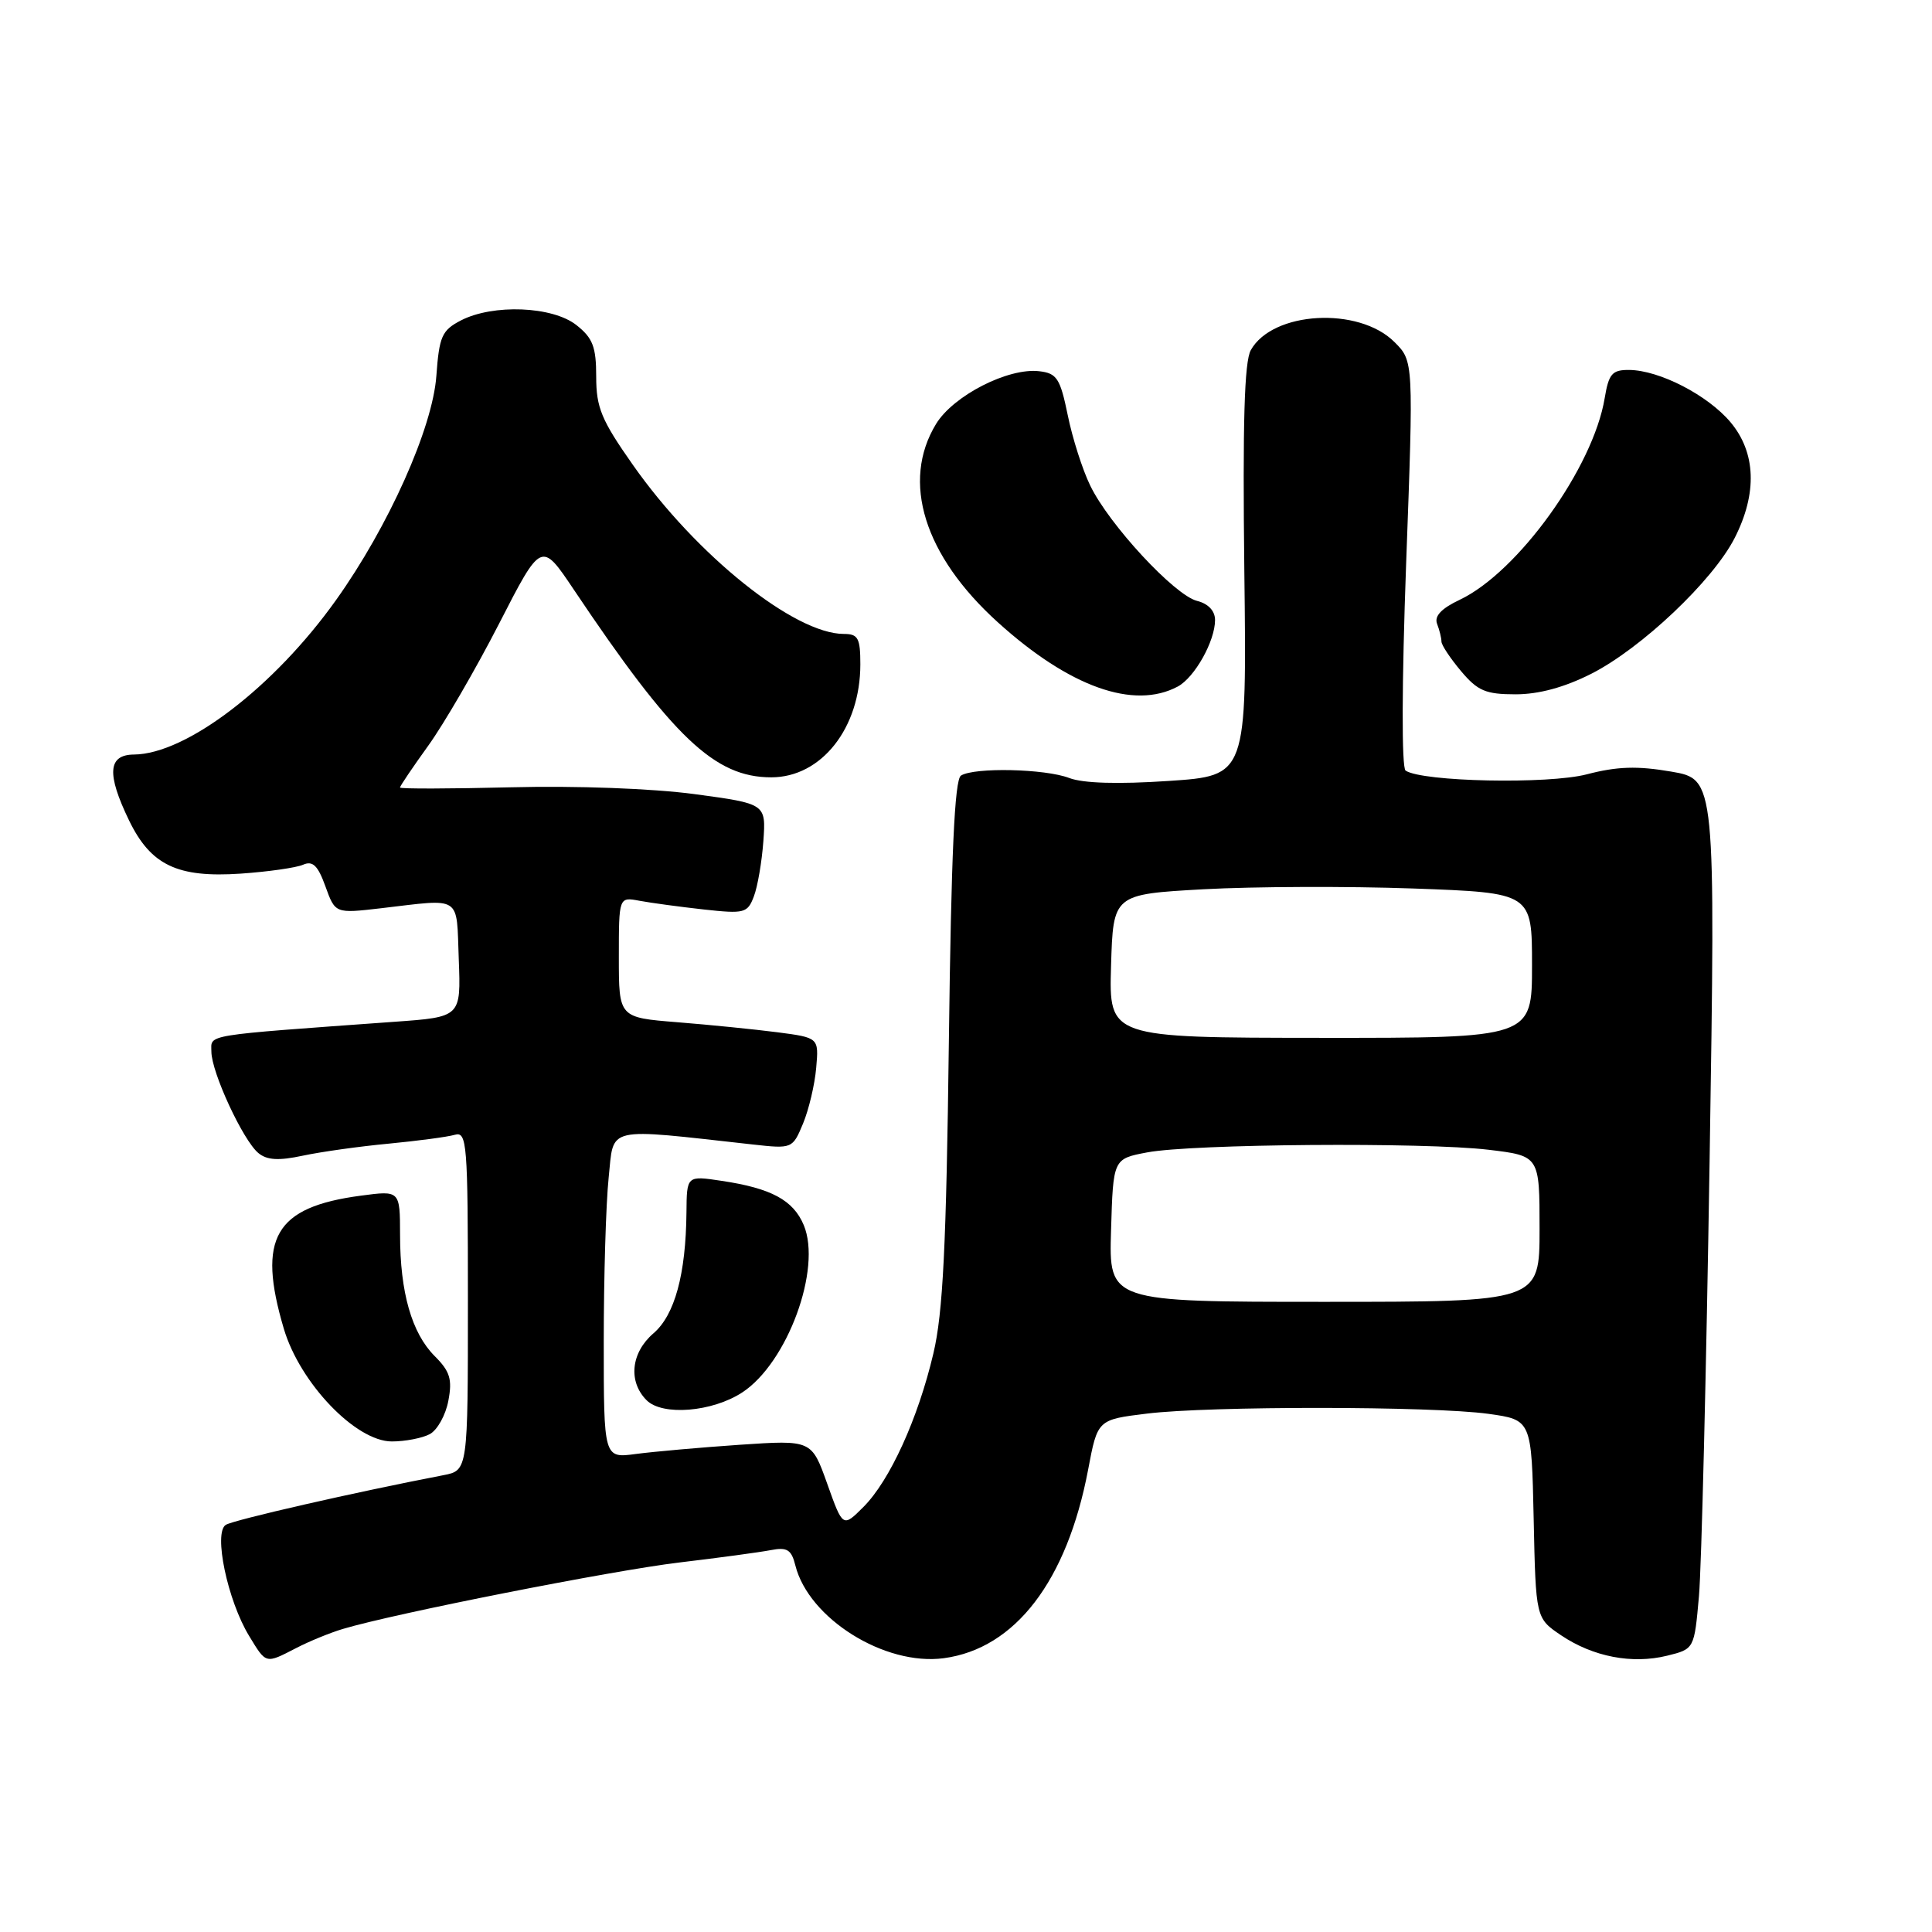 <?xml version="1.0" encoding="UTF-8" standalone="no"?>
<!DOCTYPE svg PUBLIC "-//W3C//DTD SVG 1.1//EN" "http://www.w3.org/Graphics/SVG/1.1/DTD/svg11.dtd" >
<svg xmlns="http://www.w3.org/2000/svg" xmlns:xlink="http://www.w3.org/1999/xlink" version="1.1" viewBox="0 0 256 256">
 <g >
 <path fill="currentColor"
d=" M 39.24 218.38 C 40.97 217.48 43.76 216.34 45.44 215.84 C 52.29 213.79 81.13 208.10 90.00 207.04 C 95.22 206.42 100.68 205.68 102.13 205.40 C 104.30 204.98 104.87 205.33 105.39 207.43 C 107.16 214.47 117.24 220.77 125.06 219.72 C 134.52 218.45 141.38 209.49 144.18 194.75 C 145.43 188.11 145.43 188.11 151.97 187.31 C 160.30 186.29 189.73 186.31 197.22 187.34 C 202.94 188.14 202.94 188.14 203.22 201.28 C 203.50 214.42 203.50 214.42 206.86 216.69 C 211.10 219.54 216.27 220.53 220.90 219.39 C 224.50 218.50 224.50 218.50 225.12 211.50 C 225.46 207.65 226.09 181.72 226.53 153.88 C 227.32 103.25 227.32 103.25 221.44 102.24 C 216.95 101.47 214.29 101.55 210.27 102.60 C 205.14 103.94 188.47 103.59 186.25 102.11 C 185.71 101.74 185.74 90.66 186.32 74.68 C 187.31 47.85 187.31 47.85 184.77 45.32 C 180.04 40.59 168.63 41.23 165.74 46.39 C 164.88 47.91 164.65 56.04 164.88 75.65 C 165.21 102.79 165.21 102.79 154.85 103.48 C 148.14 103.93 143.51 103.79 141.68 103.09 C 138.49 101.86 129.10 101.65 127.33 102.77 C 126.49 103.31 126.04 113.21 125.73 138.01 C 125.39 165.09 124.95 173.97 123.68 179.33 C 121.64 188.00 117.90 196.19 114.41 199.68 C 111.68 202.41 111.68 202.41 109.61 196.60 C 107.54 190.80 107.54 190.80 98.02 191.44 C 92.78 191.80 86.59 192.35 84.25 192.66 C 80.00 193.23 80.00 193.23 80.00 177.76 C 80.00 169.25 80.29 159.48 80.65 156.05 C 81.37 149.14 79.99 149.46 99.75 151.65 C 104.97 152.23 105.02 152.21 106.41 148.87 C 107.18 147.01 107.96 143.70 108.15 141.50 C 108.50 137.50 108.50 137.50 103.00 136.78 C 99.97 136.39 94.01 135.79 89.75 135.45 C 82.00 134.83 82.00 134.83 82.00 126.84 C 82.00 118.84 82.00 118.84 84.75 119.36 C 86.26 119.64 90.09 120.16 93.25 120.51 C 98.64 121.10 99.05 121.00 99.89 118.78 C 100.39 117.48 100.95 114.18 101.15 111.46 C 101.50 106.50 101.50 106.50 92.00 105.22 C 86.45 104.48 76.37 104.10 67.75 104.32 C 59.64 104.52 53.00 104.54 53.00 104.35 C 53.00 104.16 54.69 101.66 56.75 98.80 C 58.81 95.94 63.03 88.68 66.12 82.66 C 71.73 71.71 71.73 71.71 76.02 78.11 C 89.19 97.76 94.70 103.00 102.20 103.00 C 108.85 103.00 114.00 96.46 114.00 88.03 C 114.00 84.55 113.70 84.00 111.82 84.00 C 105.28 84.00 92.26 73.57 83.86 61.60 C 79.69 55.67 79.00 54.01 79.00 49.92 C 79.00 45.95 78.55 44.79 76.37 43.07 C 73.19 40.57 65.33 40.26 61.07 42.46 C 58.55 43.77 58.20 44.56 57.82 49.81 C 57.32 56.72 51.48 69.77 44.52 79.52 C 36.30 91.05 24.68 99.92 17.75 99.98 C 14.30 100.01 14.11 102.53 17.10 108.71 C 19.98 114.65 23.51 116.33 31.90 115.76 C 35.53 115.51 39.25 114.98 40.16 114.58 C 41.44 114.02 42.12 114.68 43.12 117.45 C 44.42 121.05 44.42 121.05 50.46 120.35 C 61.33 119.08 60.46 118.51 60.79 127.13 C 61.08 134.76 61.08 134.76 52.29 135.39 C 26.61 137.25 28.00 137.02 28.01 139.35 C 28.02 142.09 32.20 151.10 34.23 152.78 C 35.37 153.73 36.91 153.82 40.14 153.13 C 42.54 152.62 47.65 151.90 51.50 151.54 C 55.35 151.17 59.29 150.65 60.25 150.37 C 61.88 149.90 62.00 151.41 62.00 172.35 C 62.00 194.84 62.00 194.84 58.75 195.47 C 46.96 197.74 30.99 201.39 29.92 202.05 C 28.26 203.07 30.15 212.08 33.01 216.77 C 35.29 220.52 35.15 220.49 39.24 218.38 Z  M 56.95 190.03 C 57.95 189.49 59.06 187.50 59.41 185.60 C 59.95 182.77 59.63 181.72 57.61 179.70 C 54.56 176.65 53.01 171.25 53.01 163.62 C 53.00 157.74 53.00 157.74 47.83 158.43 C 36.40 159.94 34.04 164.02 37.61 176.07 C 39.75 183.28 47.15 191.00 51.92 191.00 C 53.69 191.00 55.95 190.56 56.95 190.03 Z  M 98.36 184.50 C 104.34 180.58 108.92 168.10 106.50 162.33 C 105.11 159.02 102.19 157.45 95.63 156.47 C 91.00 155.77 91.00 155.77 90.96 160.64 C 90.88 168.84 89.41 174.25 86.59 176.67 C 83.60 179.24 83.21 183.07 85.68 185.54 C 87.78 187.64 94.39 187.10 98.36 184.50 Z  M 156.06 90.97 C 158.30 89.77 161.00 84.95 161.00 82.16 C 161.00 80.94 160.10 79.99 158.61 79.62 C 155.63 78.87 146.95 69.50 144.46 64.34 C 143.43 62.23 142.09 58.02 141.48 55.00 C 140.48 50.14 140.04 49.46 137.71 49.19 C 133.60 48.70 126.33 52.41 124.03 56.18 C 119.39 63.80 122.44 73.61 132.21 82.45 C 141.69 91.03 150.24 94.08 156.06 90.97 Z  M 210.85 89.28 C 217.48 85.92 226.97 76.94 229.85 71.29 C 232.87 65.37 232.68 59.96 229.29 55.93 C 226.27 52.35 219.88 49.06 215.88 49.02 C 213.62 49.00 213.17 49.52 212.63 52.75 C 211.11 61.95 201.15 75.80 193.43 79.47 C 190.99 80.62 190.03 81.64 190.42 82.66 C 190.74 83.49 191.00 84.54 191.00 85.01 C 191.00 85.47 192.17 87.23 193.59 88.92 C 195.80 91.55 196.86 92.00 200.82 92.00 C 203.90 92.00 207.29 91.08 210.85 89.28 Z  M 147.22 163.03 C 147.50 153.55 147.50 153.55 152.00 152.70 C 157.95 151.57 188.70 151.33 197.25 152.35 C 204.00 153.16 204.00 153.16 204.00 162.83 C 204.00 172.50 204.00 172.50 175.47 172.50 C 146.93 172.50 146.93 172.50 147.22 163.03 Z  M 147.22 128.00 C 147.50 118.50 147.50 118.50 159.50 117.83 C 166.10 117.47 178.59 117.42 187.25 117.73 C 203.00 118.30 203.00 118.30 203.00 127.92 C 203.00 137.54 203.00 137.54 174.97 137.52 C 146.94 137.50 146.94 137.50 147.22 128.00 Z "/>
</g>
</svg>